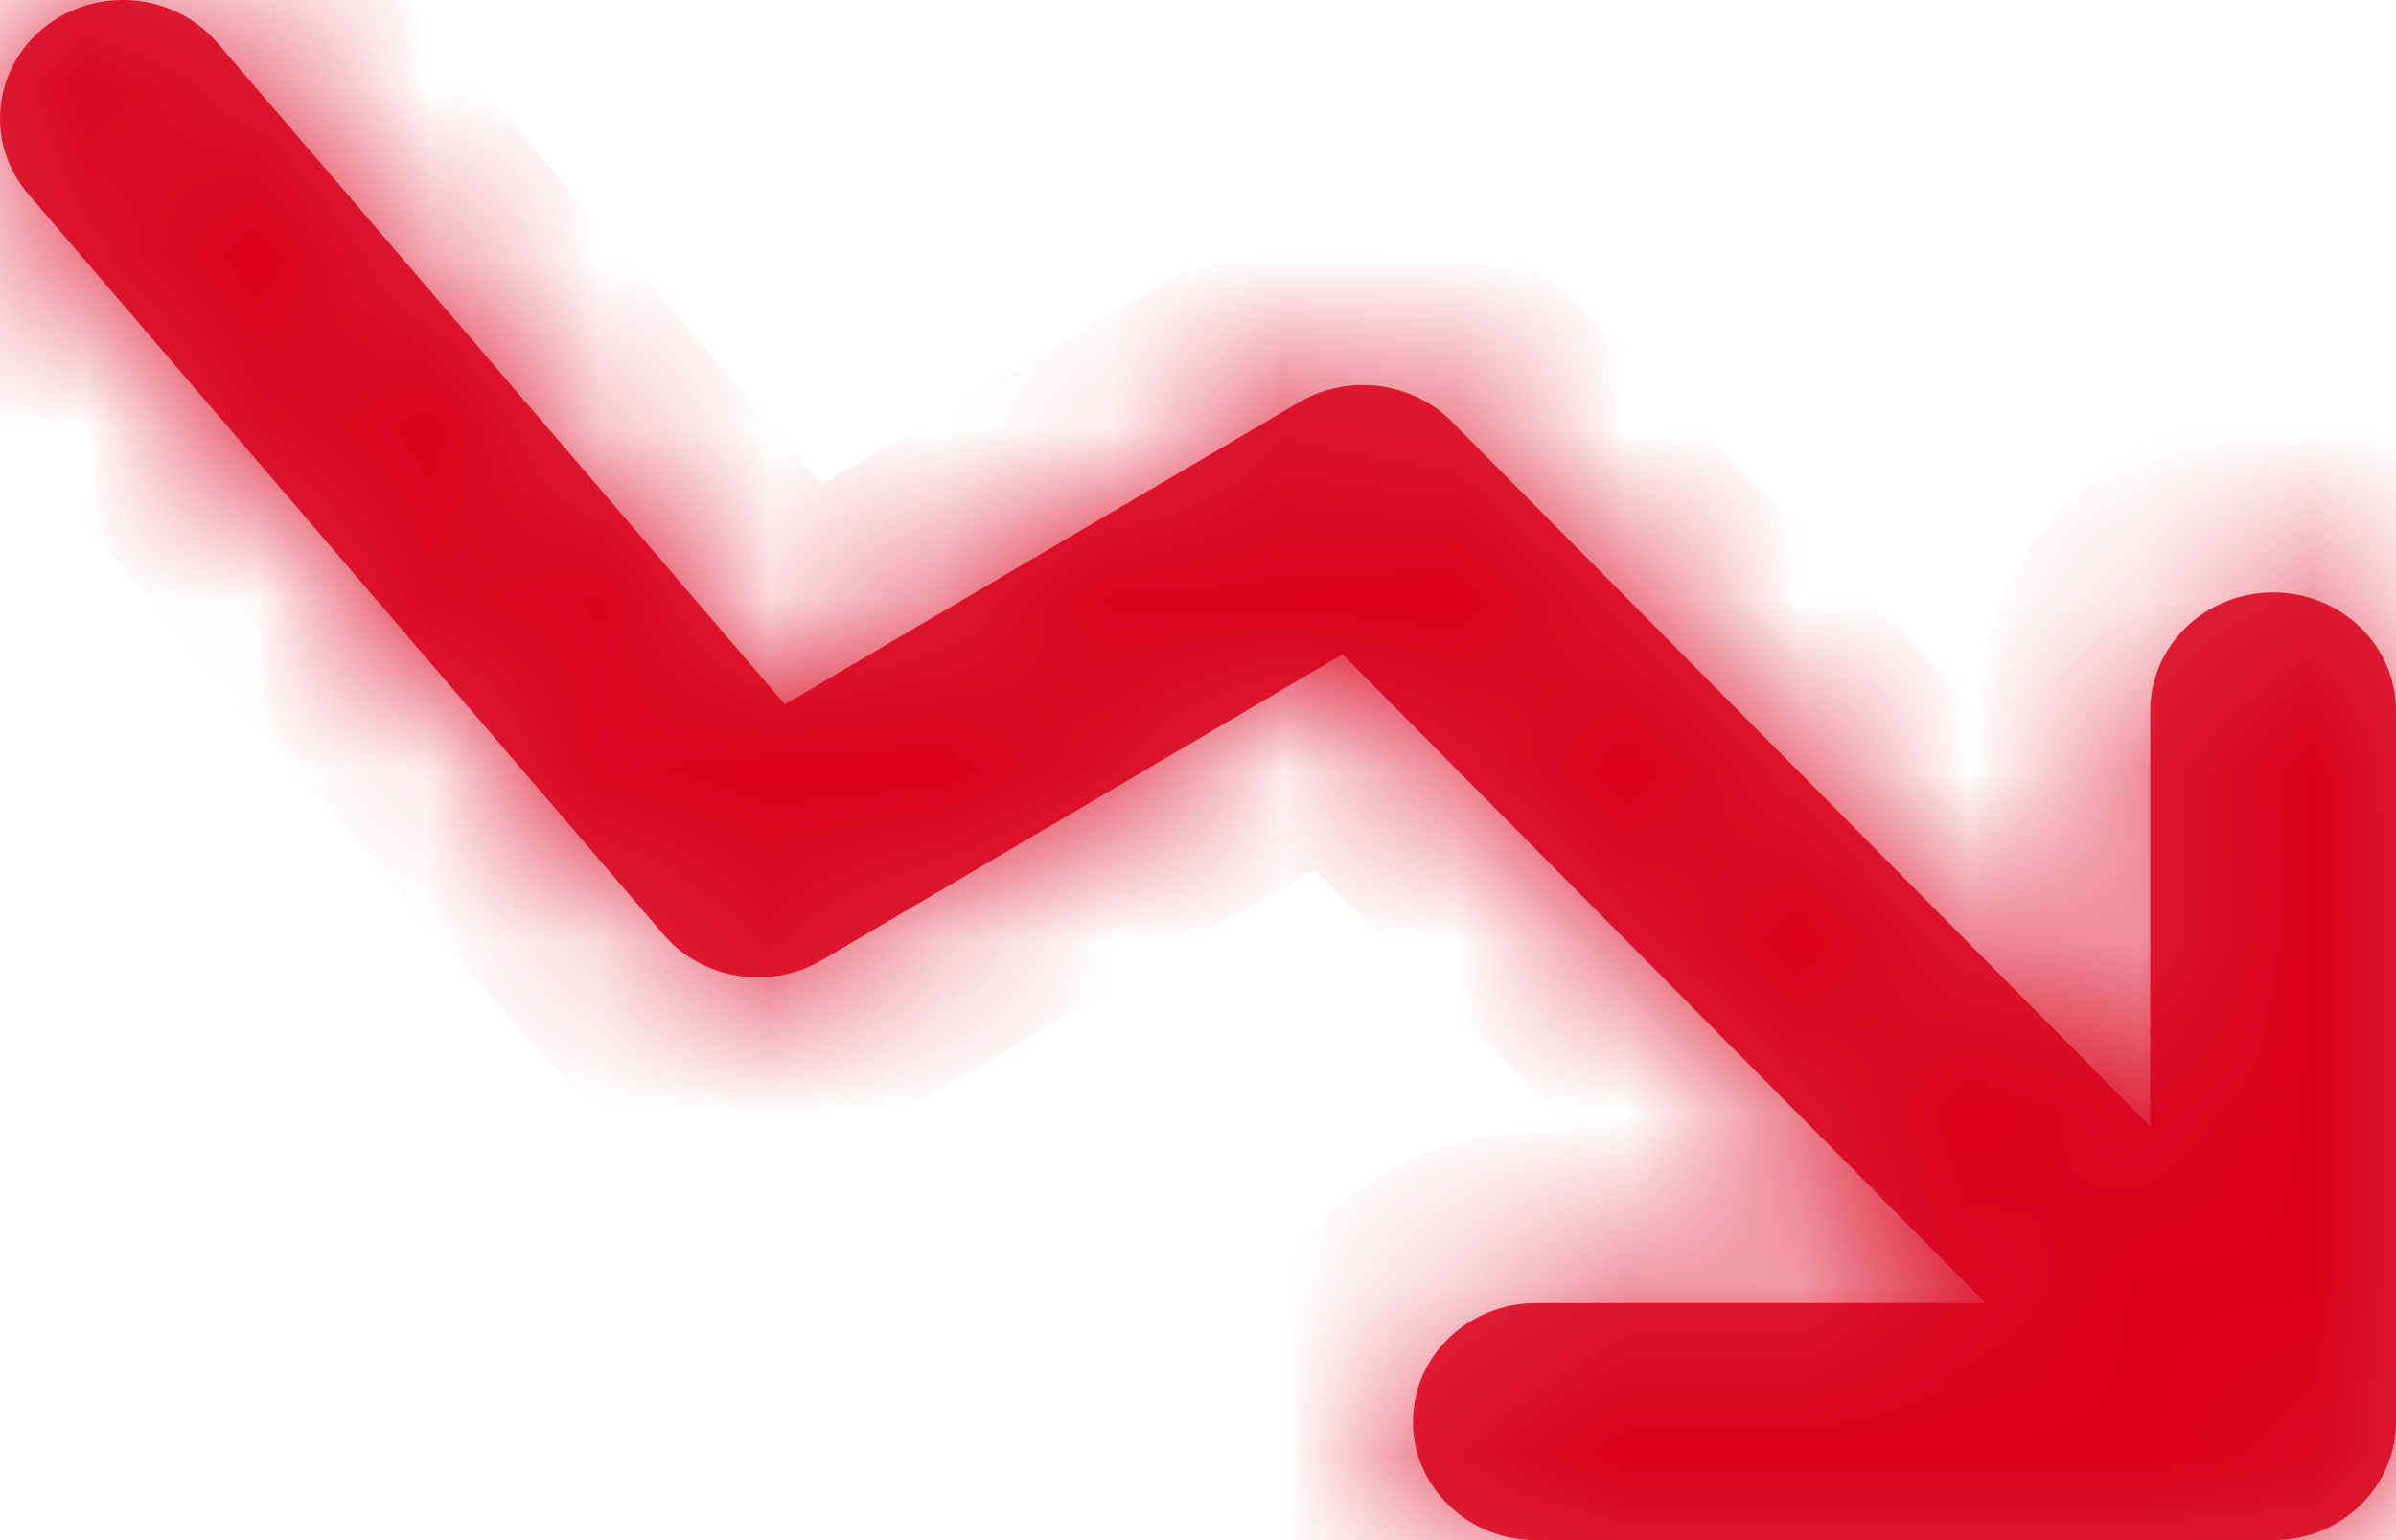 ﻿<?xml version="1.0" encoding="utf-8"?>
<svg version="1.1" xmlns:xlink="http://www.w3.org/1999/xlink" width="14px" height="9px" xmlns="http://www.w3.org/2000/svg">
  <defs>
    <mask fill="white" id="clip31">
      <path d="M 0.165 1.134  C -0.088 0.839  -0.045 0.403  0.26 0.159  C 0.566 -0.085  1.018 -0.044  1.271 0.251  C 1.271 0.251  4.586 4.116  4.586 4.116  C 4.586 4.116  7.59 2.351  7.59 2.351  C 7.878 2.182  8.25 2.229  8.483 2.464  C 8.483 2.464  12.564 6.581  12.564 6.581  C 12.564 6.581  12.564 4.154  12.564 4.154  C 12.564 3.772  12.886 3.462  13.282 3.462  C 13.679 3.462  14 3.772  14 4.154  C 14 4.154  14 8.308  14 8.308  C 14 8.69  13.679 9  13.282 9  C 13.282 9  8.974 9  8.974 9  C 8.578 9  8.256 8.69  8.256 8.308  C 8.256 7.925  8.578 7.615  8.974 7.615  C 8.974 7.615  11.603 7.615  11.603 7.615  C 11.603 7.615  7.844 3.823  7.844 3.823  C 7.844 3.823  4.803 5.61  4.803 5.61  C 4.498 5.789  4.103 5.726  3.876 5.46  C 3.876 5.46  0.165 1.134  0.165 1.134  Z " fill-rule="evenodd" />
    </mask>
  </defs>
  <g transform="matrix(1 0 0 1 -375 -353 )">
    <path d="M 0.165 1.134  C -0.088 0.839  -0.045 0.403  0.26 0.159  C 0.566 -0.085  1.018 -0.044  1.271 0.251  C 1.271 0.251  4.586 4.116  4.586 4.116  C 4.586 4.116  7.59 2.351  7.59 2.351  C 7.878 2.182  8.25 2.229  8.483 2.464  C 8.483 2.464  12.564 6.581  12.564 6.581  C 12.564 6.581  12.564 4.154  12.564 4.154  C 12.564 3.772  12.886 3.462  13.282 3.462  C 13.679 3.462  14 3.772  14 4.154  C 14 4.154  14 8.308  14 8.308  C 14 8.69  13.679 9  13.282 9  C 13.282 9  8.974 9  8.974 9  C 8.578 9  8.256 8.69  8.256 8.308  C 8.256 7.925  8.578 7.615  8.974 7.615  C 8.974 7.615  11.603 7.615  11.603 7.615  C 11.603 7.615  7.844 3.823  7.844 3.823  C 7.844 3.823  4.803 5.61  4.803 5.61  C 4.498 5.789  4.103 5.726  3.876 5.46  C 3.876 5.46  0.165 1.134  0.165 1.134  Z " fill-rule="nonzero" fill="#d9001b" stroke="none" fill-opacity="0.851" transform="matrix(1 0 0 1 375 353 )" />
    <path d="M 0.165 1.134  C -0.088 0.839  -0.045 0.403  0.26 0.159  C 0.566 -0.085  1.018 -0.044  1.271 0.251  C 1.271 0.251  4.586 4.116  4.586 4.116  C 4.586 4.116  7.59 2.351  7.59 2.351  C 7.878 2.182  8.25 2.229  8.483 2.464  C 8.483 2.464  12.564 6.581  12.564 6.581  C 12.564 6.581  12.564 4.154  12.564 4.154  C 12.564 3.772  12.886 3.462  13.282 3.462  C 13.679 3.462  14 3.772  14 4.154  C 14 4.154  14 8.308  14 8.308  C 14 8.69  13.679 9  13.282 9  C 13.282 9  8.974 9  8.974 9  C 8.578 9  8.256 8.69  8.256 8.308  C 8.256 7.925  8.578 7.615  8.974 7.615  C 8.974 7.615  11.603 7.615  11.603 7.615  C 11.603 7.615  7.844 3.823  7.844 3.823  C 7.844 3.823  4.803 5.61  4.803 5.61  C 4.498 5.789  4.103 5.726  3.876 5.46  C 3.876 5.46  0.165 1.134  0.165 1.134  Z " stroke-width="2" stroke="#d9001b" fill="none" transform="matrix(1 0 0 1 375 353 )" mask="url(#clip31)" />
  </g>
</svg>